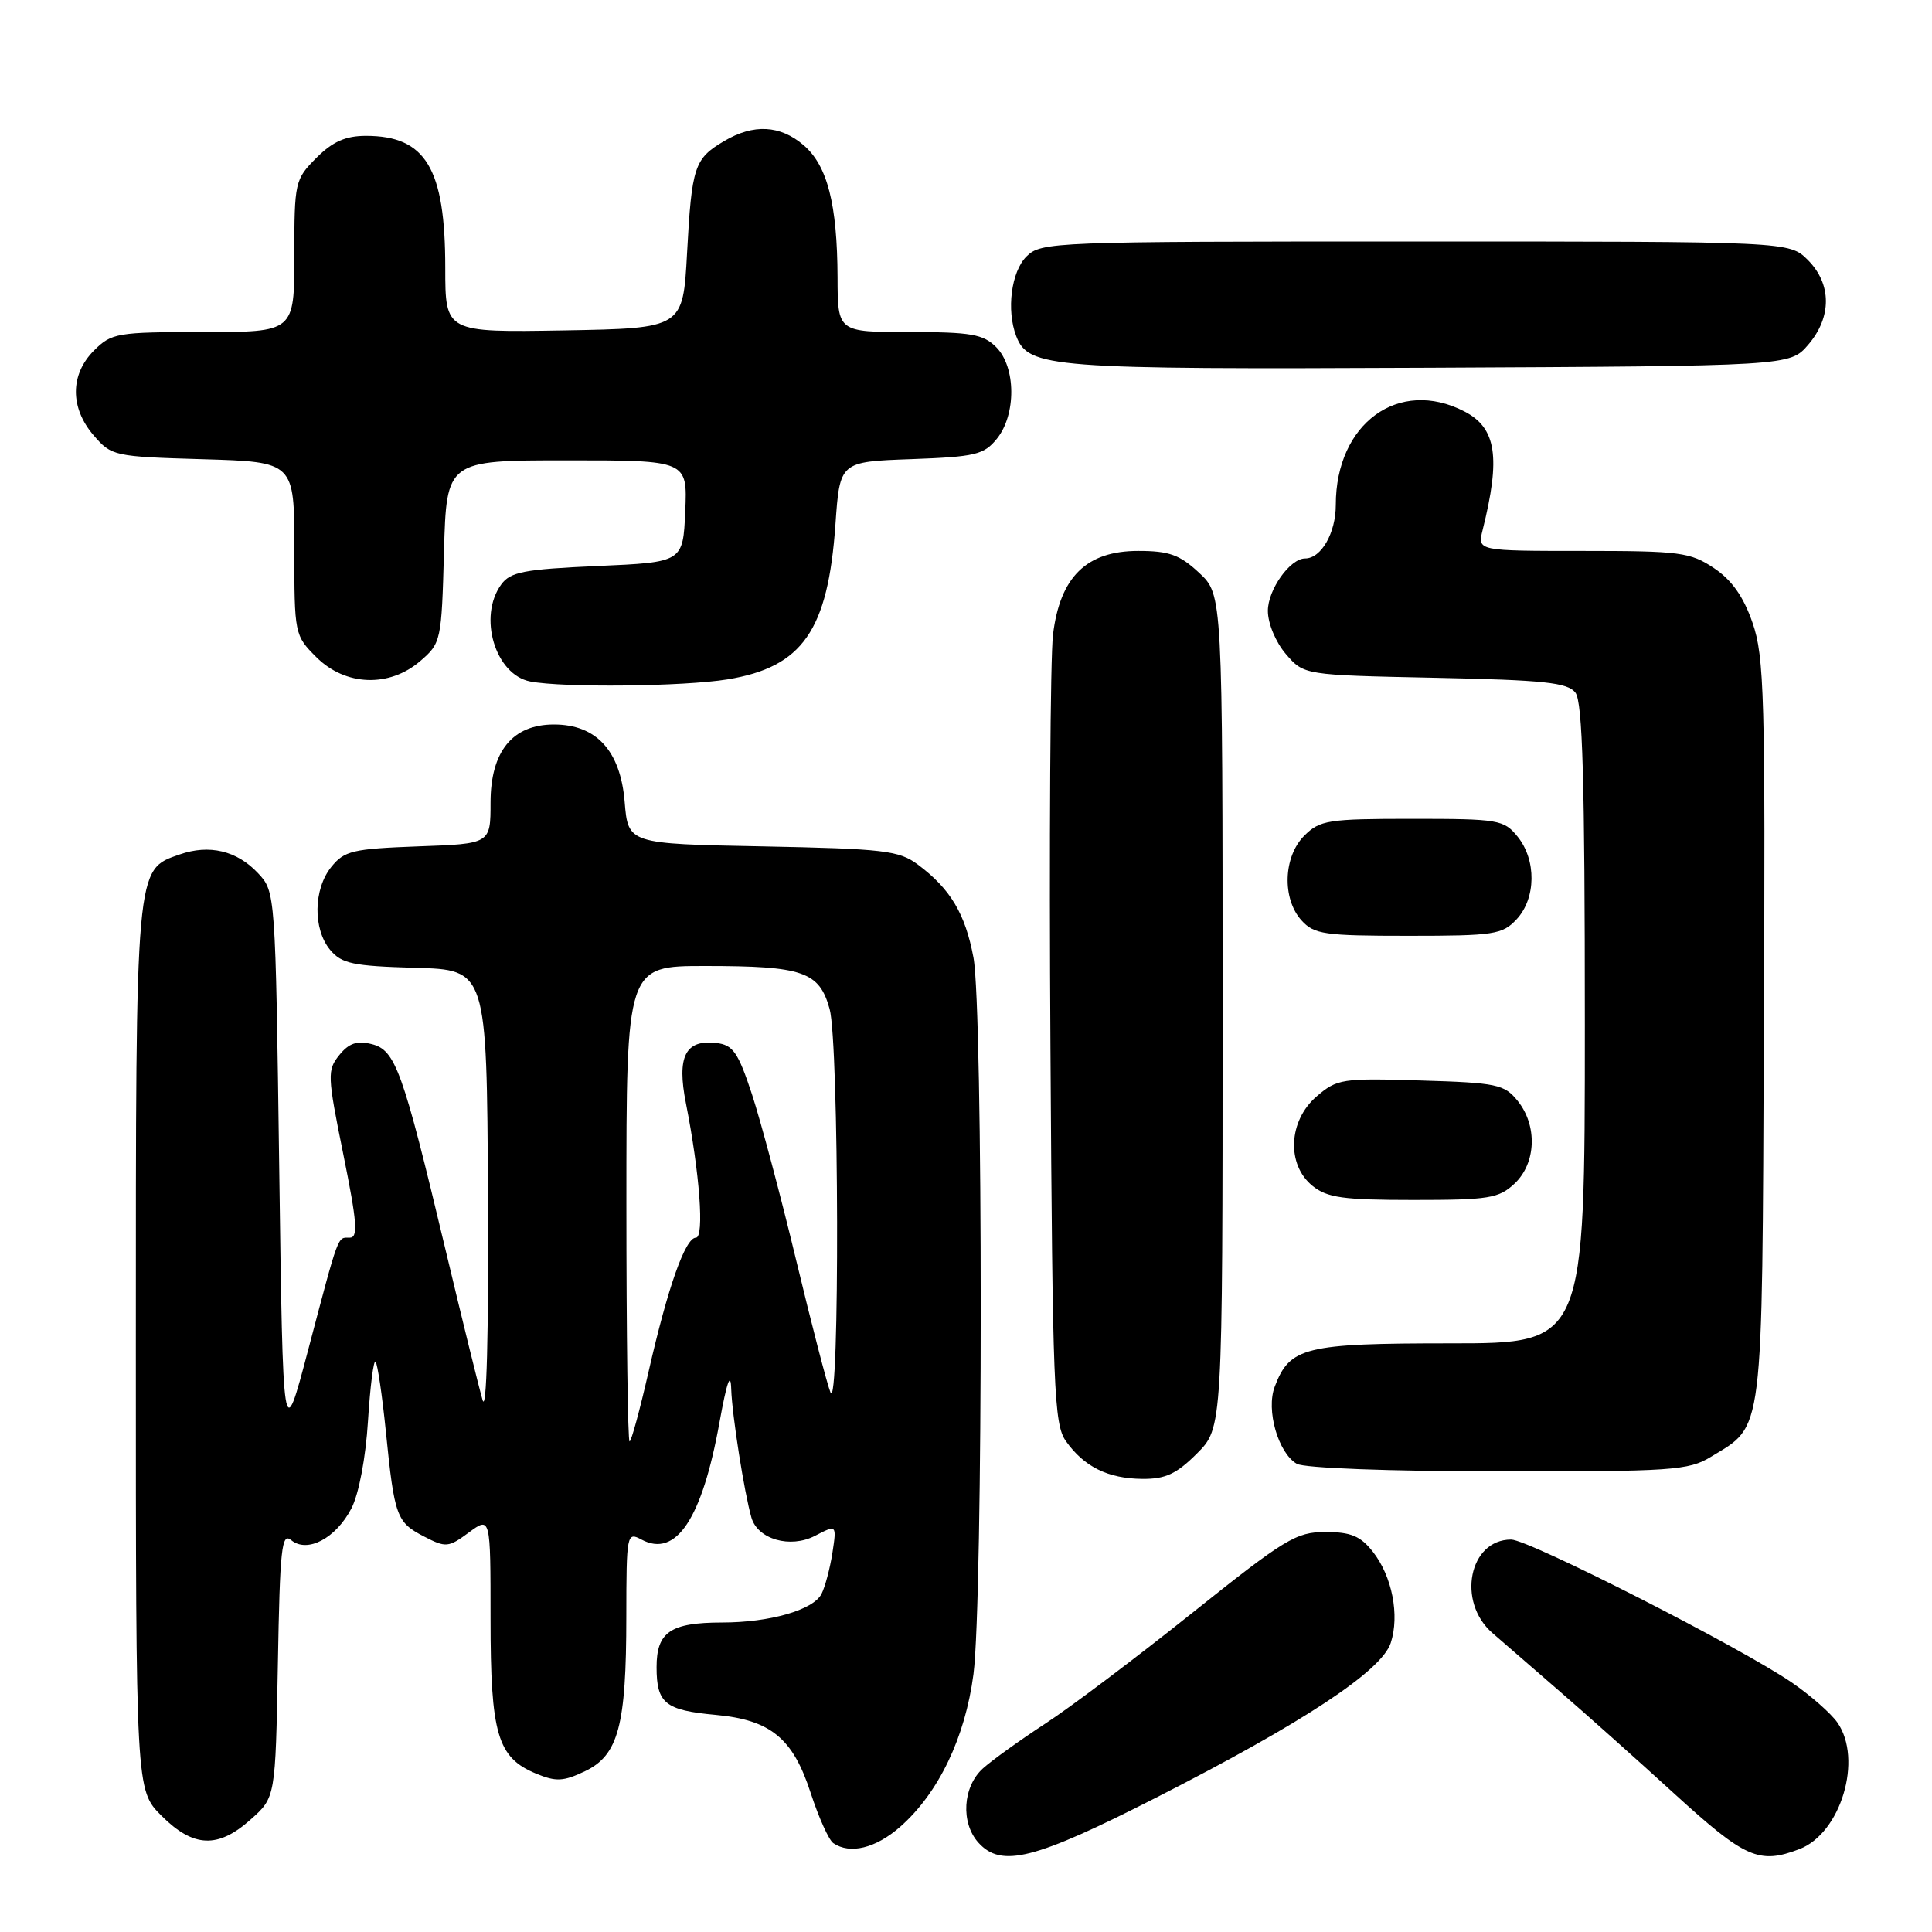 <?xml version="1.0" encoding="UTF-8" standalone="no"?>
<!DOCTYPE svg PUBLIC "-//W3C//DTD SVG 1.1//EN" "http://www.w3.org/Graphics/SVG/1.1/DTD/svg11.dtd" >
<svg xmlns="http://www.w3.org/2000/svg" xmlns:xlink="http://www.w3.org/1999/xlink" version="1.1" viewBox="0 0 256 256">
 <g >
 <path fill="currentColor"
d=" M 153.19 238.20 C 172.66 228.28 183.05 221.43 184.28 217.70 C 185.48 214.04 184.47 208.86 181.90 205.60 C 180.27 203.53 178.99 203.00 175.62 203.00 C 171.74 203.00 170.27 203.90 157.94 213.75 C 150.54 219.66 141.79 226.26 138.49 228.40 C 135.20 230.55 131.49 233.21 130.25 234.32 C 127.56 236.74 127.27 241.54 129.65 244.17 C 132.69 247.53 137.06 246.42 153.19 238.20 Z  M 238.43 245.02 C 243.93 242.93 246.87 233.11 243.46 228.24 C 242.61 227.03 239.92 224.66 237.48 222.98 C 230.72 218.33 202.59 204.00 200.23 204.00 C 194.66 204.00 193.00 212.25 197.75 216.38 C 199.26 217.69 203.29 221.18 206.70 224.14 C 210.11 227.09 216.97 233.21 221.94 237.75 C 231.25 246.24 233.09 247.06 238.43 245.02 Z  M 119.27 242.07 C 124.36 237.60 127.89 230.24 128.99 221.83 C 130.27 211.94 130.27 133.74 128.99 126.89 C 127.90 121.06 125.94 117.79 121.62 114.56 C 119.12 112.70 117.17 112.47 101.04 112.15 C 83.23 111.81 83.23 111.81 82.77 106.24 C 82.21 99.48 79.02 96.00 73.40 96.00 C 67.90 96.00 65.00 99.57 65.00 106.36 C 65.00 111.81 65.00 111.81 55.41 112.15 C 46.76 112.47 45.63 112.73 43.91 114.86 C 41.52 117.81 41.45 123.11 43.75 125.87 C 45.27 127.69 46.77 128.01 55.00 128.24 C 64.50 128.50 64.50 128.50 64.66 158.50 C 64.75 176.98 64.48 187.35 63.94 185.50 C 63.46 183.85 61.24 174.85 59.01 165.50 C 53.34 141.74 52.40 139.14 49.25 138.35 C 47.31 137.86 46.23 138.23 44.96 139.80 C 43.35 141.80 43.37 142.51 45.49 152.95 C 47.32 162.00 47.48 164.00 46.33 164.00 C 44.69 164.00 44.97 163.22 40.80 179.00 C 37.50 191.50 37.50 191.50 37.00 154.83 C 36.50 118.16 36.50 118.16 34.17 115.68 C 31.39 112.72 27.73 111.85 23.81 113.22 C 17.92 115.27 18.00 114.37 18.00 178.55 C 18.00 237.20 18.00 237.20 21.40 240.60 C 25.63 244.83 28.89 244.97 33.23 241.08 C 36.50 238.17 36.50 238.17 36.82 220.52 C 37.09 205.15 37.32 203.02 38.59 204.08 C 40.72 205.84 44.52 203.83 46.57 199.86 C 47.55 197.97 48.46 193.16 48.76 188.29 C 49.05 183.70 49.50 180.17 49.76 180.43 C 50.02 180.69 50.64 184.86 51.13 189.70 C 52.27 200.98 52.54 201.71 56.20 203.60 C 59.08 205.09 59.42 205.06 62.13 203.06 C 65.00 200.94 65.00 200.94 65.00 214.52 C 65.00 229.80 65.91 232.89 71.02 235.01 C 73.67 236.11 74.65 236.06 77.51 234.70 C 81.94 232.58 82.99 228.68 82.99 214.21 C 83.00 203.24 83.06 202.96 85.00 204.00 C 89.58 206.45 93.03 201.27 95.34 188.45 C 96.31 183.09 96.82 181.66 96.89 184.07 C 97.00 187.50 98.62 197.80 99.57 201.10 C 100.41 203.97 104.71 205.20 107.98 203.51 C 110.87 202.01 110.87 202.01 110.30 205.76 C 109.98 207.82 109.33 210.27 108.85 211.21 C 107.76 213.33 102.01 214.99 95.68 214.99 C 88.83 215.00 87.00 216.25 87.00 220.91 C 87.00 225.70 88.14 226.62 94.82 227.23 C 102.12 227.90 105.07 230.32 107.42 237.58 C 108.48 240.83 109.83 243.83 110.42 244.23 C 112.63 245.74 116.03 244.91 119.27 242.07 Z  M 158.60 192.60 C 162.00 189.20 162.00 189.20 162.00 134.00 C 162.00 78.80 162.00 78.80 158.89 75.90 C 156.33 73.51 154.92 73.00 150.82 73.00 C 143.96 73.00 140.46 76.44 139.53 84.08 C 139.17 87.06 139.01 111.77 139.19 139.00 C 139.47 184.13 139.65 188.72 141.24 190.96 C 143.64 194.35 146.81 195.92 151.35 195.96 C 154.42 195.99 155.89 195.31 158.60 192.60 Z  M 226.70 193.04 C 233.76 188.74 233.48 191.02 233.72 136.55 C 233.93 92.33 233.78 87.01 232.22 82.52 C 231.02 79.05 229.48 76.86 227.10 75.27 C 223.97 73.18 222.60 73.00 209.74 73.00 C 195.77 73.00 195.77 73.00 196.45 70.25 C 198.87 60.59 198.28 56.71 194.04 54.52 C 185.35 50.03 177.00 56.09 177.00 66.90 C 177.00 70.63 175.07 74.00 172.93 74.00 C 170.94 74.00 168.00 78.14 168.00 80.94 C 168.00 82.61 169.04 85.10 170.39 86.67 C 172.78 89.45 172.78 89.45 190.14 89.81 C 204.60 90.11 207.71 90.44 208.75 91.78 C 209.70 93.00 210.00 103.37 210.00 135.69 C 210.00 178.00 210.00 178.00 192.22 178.00 C 172.90 178.00 170.90 178.49 168.91 183.74 C 167.73 186.83 169.36 192.52 171.83 193.96 C 172.79 194.53 184.08 194.95 198.50 194.97 C 221.55 194.99 223.75 194.84 226.70 193.04 Z  M 200.69 156.83 C 203.56 154.13 203.74 149.14 201.09 145.86 C 199.33 143.68 198.33 143.47 188.24 143.17 C 177.83 142.85 177.17 142.95 174.45 145.29 C 170.71 148.51 170.44 154.32 173.91 157.13 C 175.86 158.71 177.97 159.00 187.30 159.00 C 197.29 159.00 198.60 158.79 200.69 156.83 Z  M 200.96 121.81 C 203.54 119.04 203.60 113.96 201.09 110.86 C 199.27 108.62 198.59 108.50 187.12 108.50 C 175.98 108.50 174.89 108.67 172.83 110.73 C 170.04 113.51 169.86 119.08 172.45 121.95 C 174.13 123.81 175.48 124.00 186.62 124.00 C 197.99 124.00 199.08 123.83 200.96 121.81 Z  M 96.41 90.02 C 106.34 88.39 109.71 83.56 110.70 69.49 C 111.28 61.18 111.28 61.18 120.73 60.84 C 129.24 60.53 130.37 60.26 132.09 58.14 C 134.67 54.95 134.63 48.63 132.00 46.00 C 130.28 44.28 128.67 44.00 120.50 44.00 C 111.00 44.00 111.00 44.00 110.98 36.75 C 110.94 27.05 109.64 21.96 106.50 19.25 C 103.39 16.57 99.85 16.38 95.94 18.70 C 92.01 21.02 91.66 22.05 91.04 33.50 C 90.50 43.50 90.50 43.50 74.75 43.78 C 59.00 44.05 59.00 44.05 59.00 35.49 C 59.00 22.30 56.42 18.00 48.49 18.00 C 45.80 18.00 44.08 18.76 41.92 20.92 C 39.08 23.77 39.00 24.12 39.00 33.92 C 39.00 44.00 39.00 44.00 26.95 44.00 C 15.50 44.00 14.79 44.12 12.45 46.45 C 9.28 49.63 9.26 54.03 12.41 57.69 C 14.77 60.43 15.10 60.51 26.91 60.85 C 39.00 61.21 39.00 61.21 39.00 72.68 C 39.00 84.03 39.03 84.19 41.92 87.08 C 45.76 90.91 51.58 91.13 55.69 87.59 C 58.44 85.23 58.51 84.91 58.83 73.09 C 59.17 61.00 59.17 61.00 75.13 61.00 C 91.09 61.00 91.09 61.00 90.80 67.75 C 90.50 74.50 90.50 74.50 79.17 75.00 C 69.44 75.43 67.63 75.78 66.42 77.44 C 63.31 81.70 65.61 89.40 70.26 90.30 C 74.64 91.14 90.59 90.97 96.41 90.02 Z  M 239.59 45.69 C 242.74 42.03 242.72 37.63 239.55 34.45 C 237.09 32.00 237.09 32.00 187.55 32.00 C 139.33 32.00 137.95 32.05 136.00 34.00 C 133.99 36.01 133.34 41.11 134.65 44.53 C 136.27 48.75 139.07 48.96 189.34 48.73 C 237.17 48.50 237.17 48.50 239.59 45.69 Z  M 83.00 159.50 C 83.00 128.00 83.00 128.00 93.43 128.00 C 106.42 128.00 108.56 128.74 109.93 133.70 C 111.18 138.18 111.28 187.52 110.04 184.50 C 109.59 183.40 107.55 175.53 105.50 167.00 C 103.45 158.47 100.81 148.57 99.64 145.00 C 97.80 139.42 97.13 138.46 94.91 138.20 C 90.80 137.72 89.66 140.00 90.89 146.20 C 92.71 155.40 93.35 164.00 92.21 164.00 C 90.81 164.00 88.50 170.52 85.94 181.75 C 84.78 186.84 83.65 191.00 83.42 191.00 C 83.19 191.00 83.00 176.82 83.00 159.50 Z "/>
</g>
</svg>